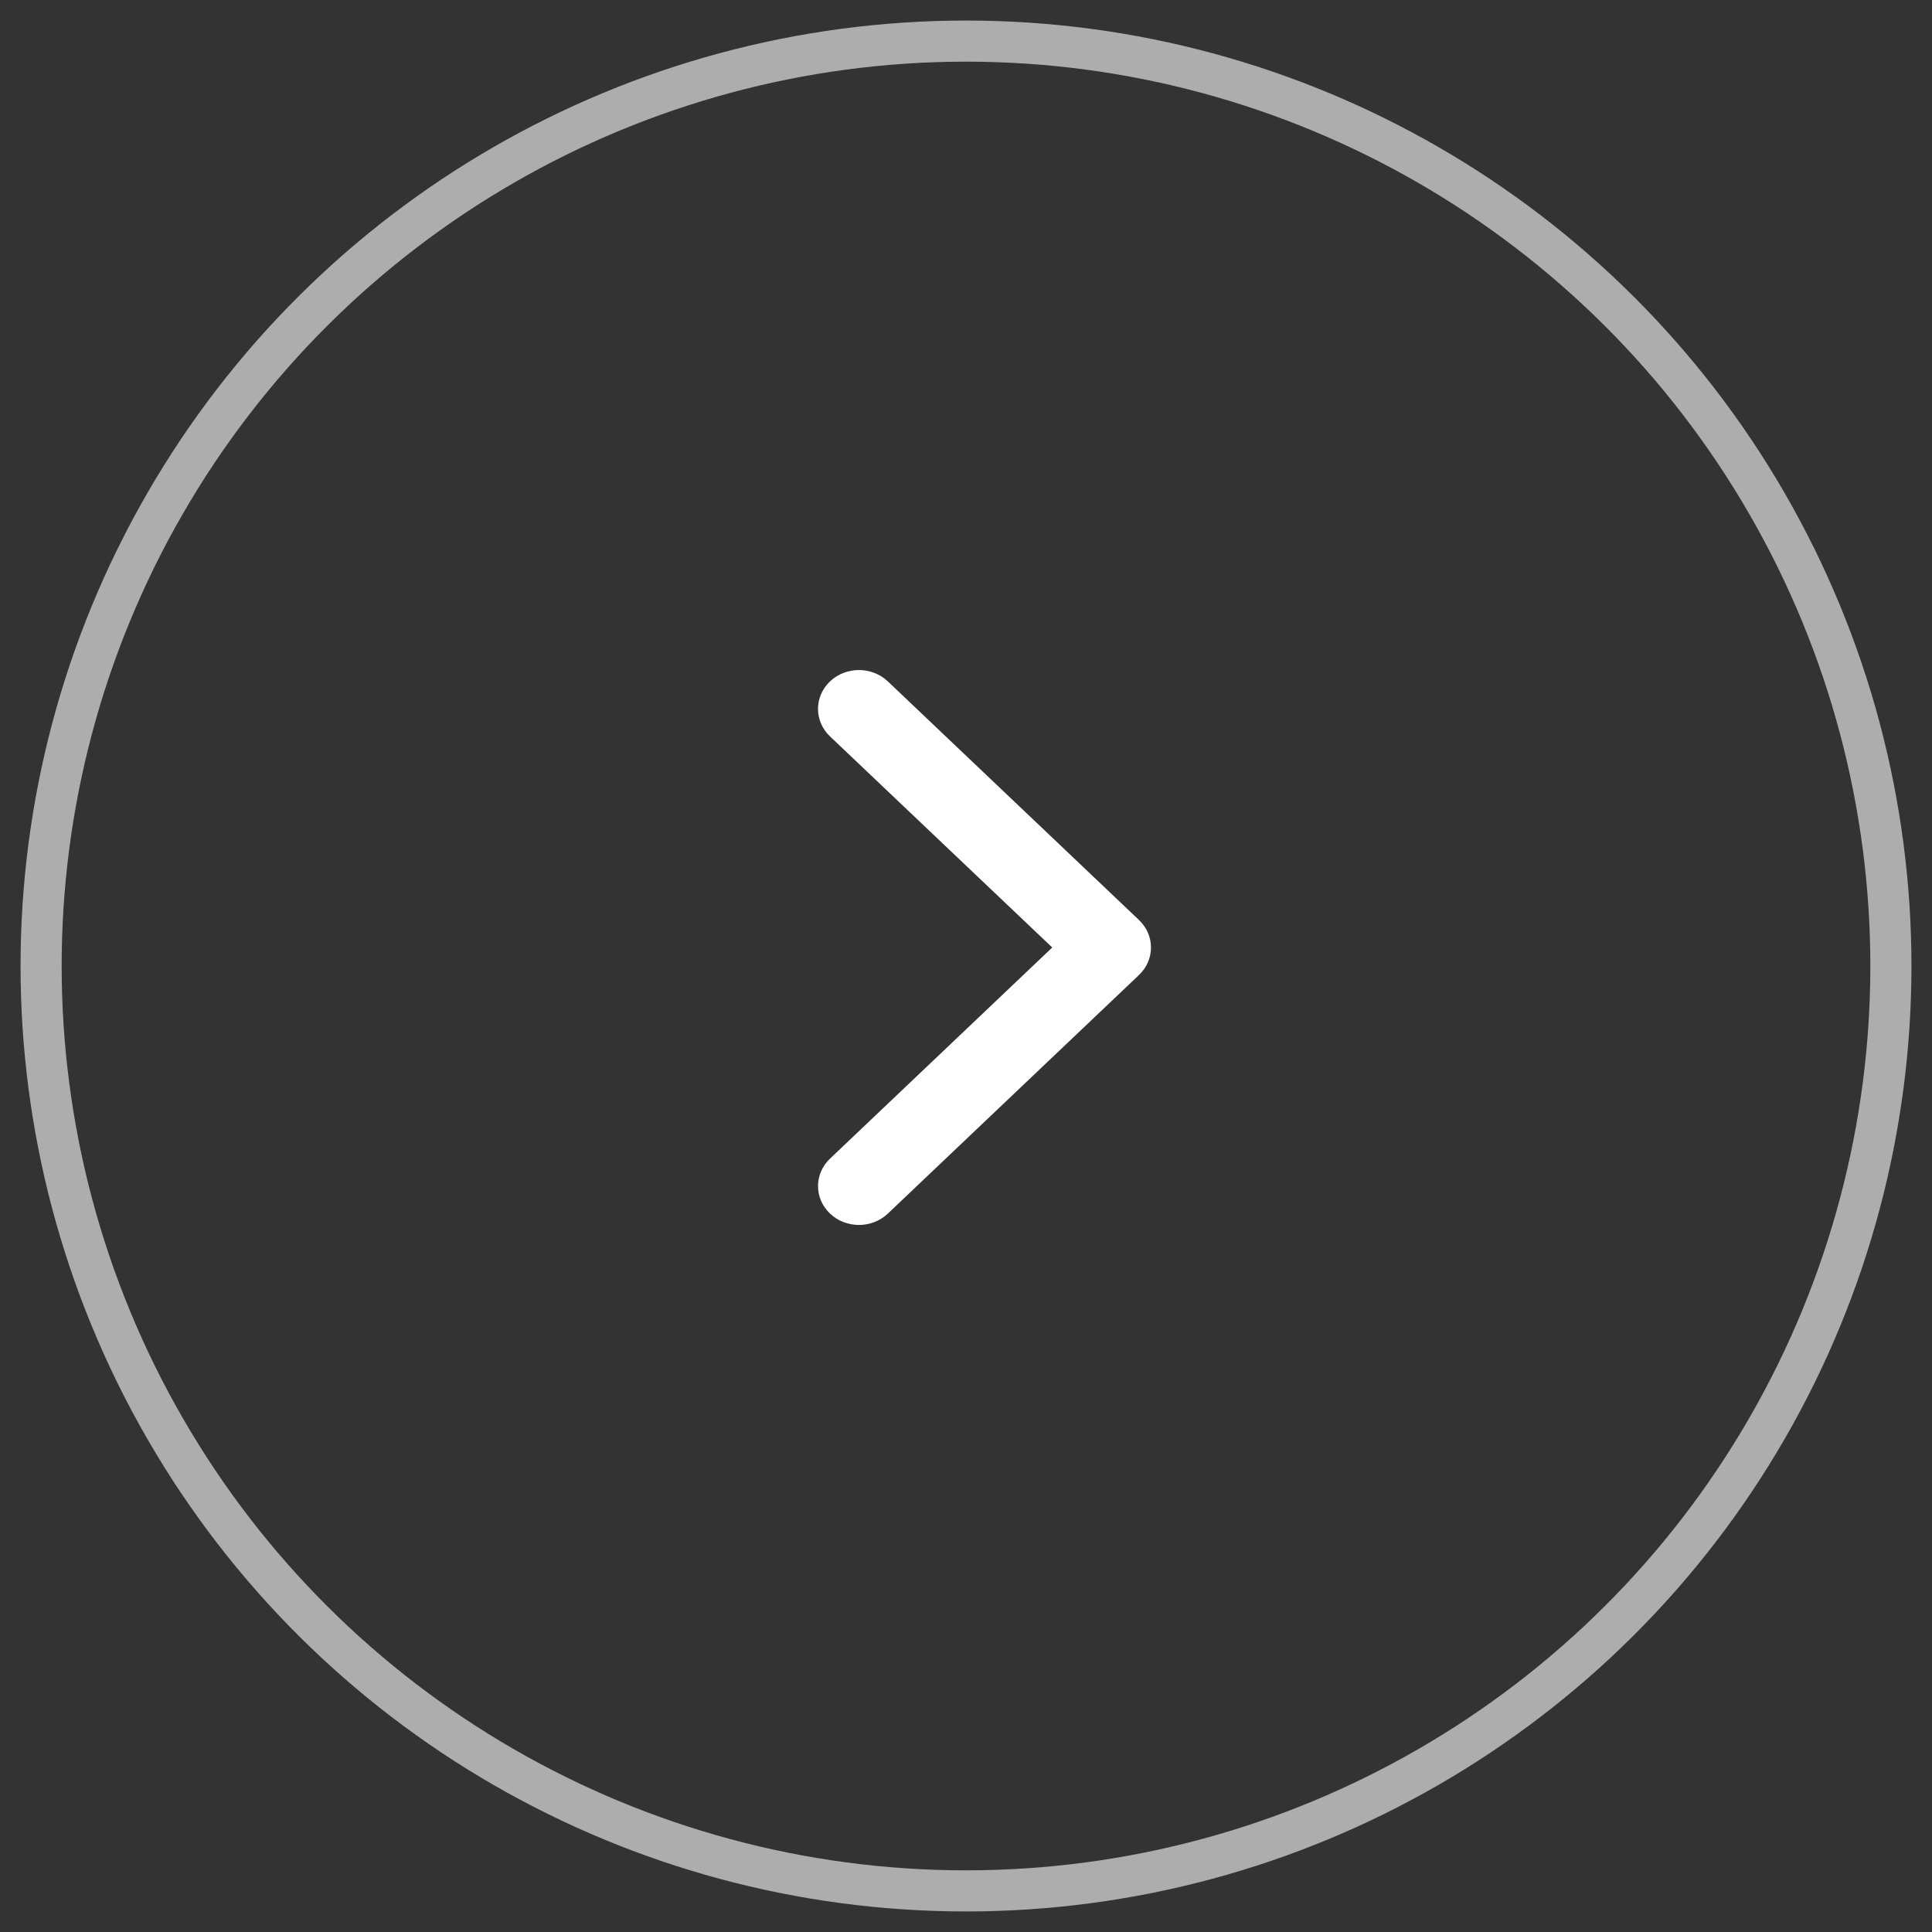 <?xml version="1.0" encoding="UTF-8"?>
<svg width="47px" height="47px" viewBox="0 0 47 47" version="1.1" xmlns="http://www.w3.org/2000/svg" xmlns:xlink="http://www.w3.org/1999/xlink">
    <rect x="0" y="0" width="47" height="47" fill="#333333" stroke="none"/>
    <!-- Generator: Sketch 53 (72520) - https://sketchapp.com -->
    <title>Group 2</title>
    <desc>Created with Sketch.</desc>
    <g id="Site" stroke="none" stroke-width="1" fill="none" fill-rule="evenodd">
        <g id="site-sempretec" transform="translate(-1494, -297)" fill-rule="nonzero">
            <g id="Group-7" transform="translate(1495, 298)">
                <g id="Group-2" transform="translate(22.5, 22.5) rotate(-90) translate(-22.5, -22.5) ">
                    <circle id="Oval-2-Copy-3" stroke="#FFFFFF" opacity="0.6" cx="22.5" cy="22.5" r="22.5"></circle>
                    <path d="M26.709,23.618 L20.599,29.423 C20.21,29.792 19.58,29.792 19.191,29.423 C18.803,29.054 18.803,28.455 19.191,28.086 L24.598,22.95 L19.192,17.814 C18.803,17.445 18.803,16.846 19.192,16.477 C19.58,16.108 20.21,16.108 20.599,16.477 L26.709,22.282 C26.903,22.466 27,22.708 27,22.95 C27,23.192 26.903,23.434 26.709,23.618 Z" id="Shape" fill="#FFFFFF" transform="translate(22.95, 22.95) scale(1, -1) rotate(-90) translate(-22.95, -22.95) "></path>
                </g>
            </g>
        </g>
    </g>
</svg>